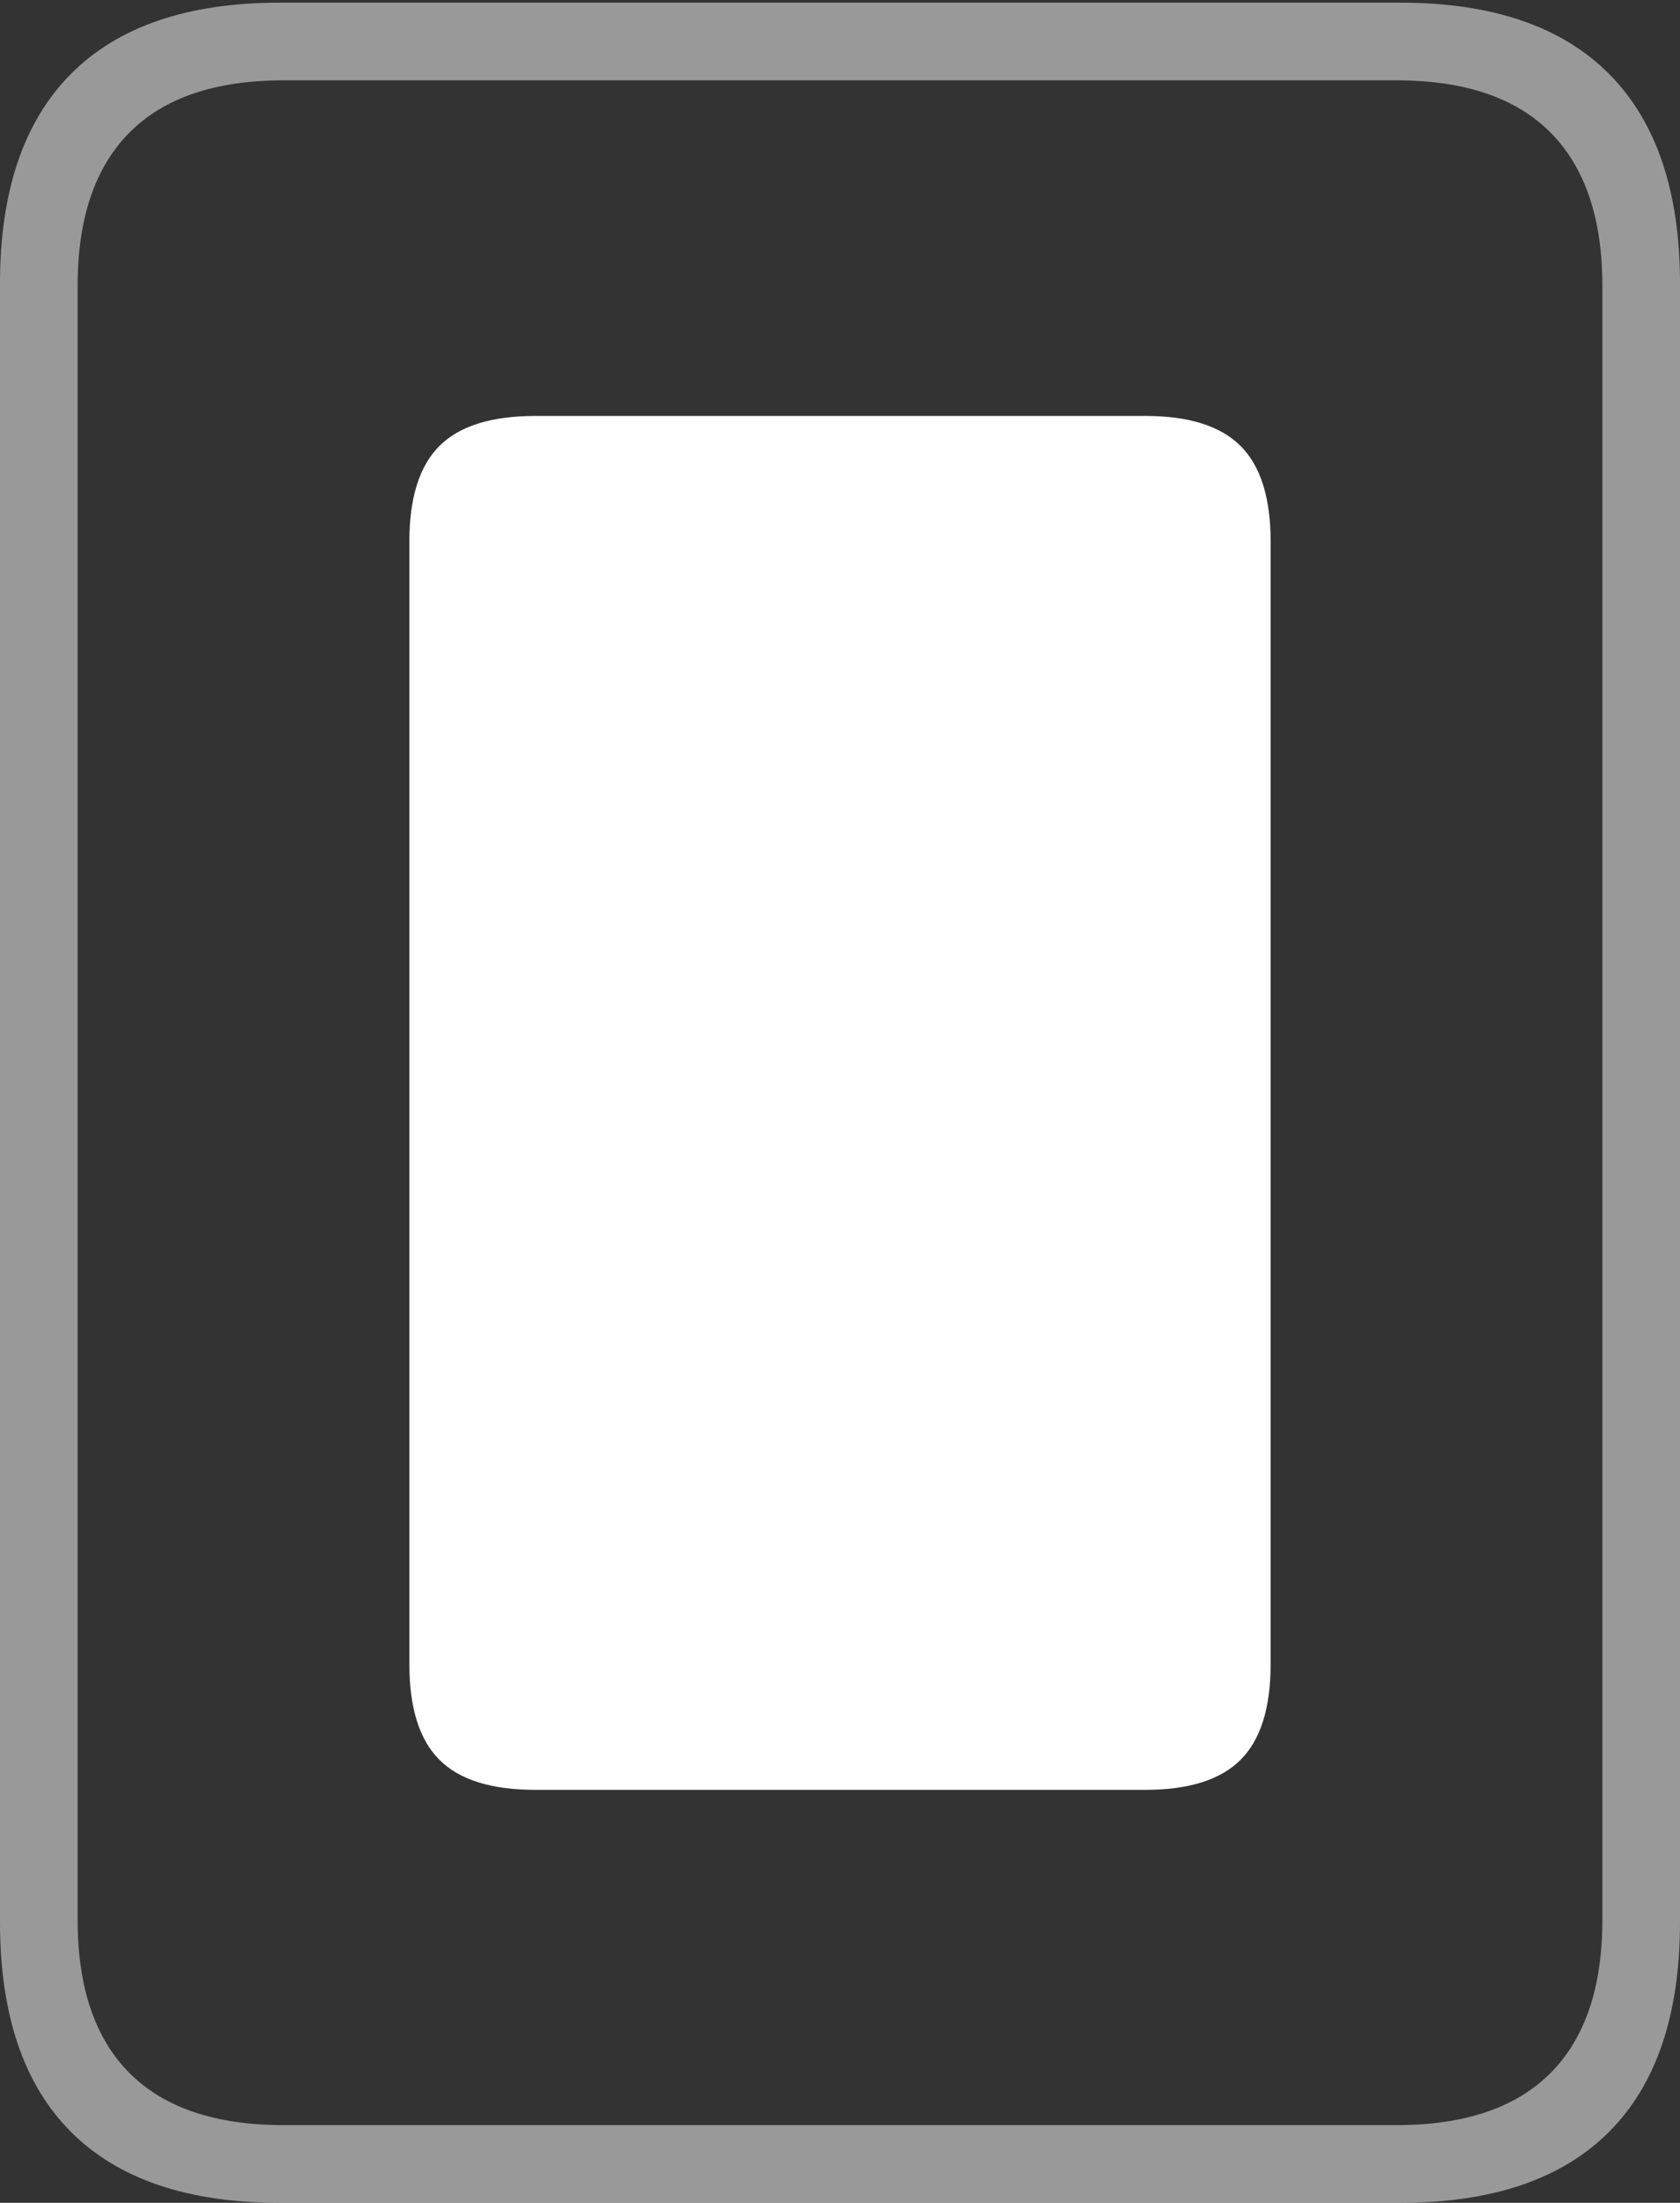 <?xml version="1.0" encoding="UTF-8"?>
<!--Generator: Apple Native CoreSVG 175-->
<!DOCTYPE svg
PUBLIC "-//W3C//DTD SVG 1.1//EN"
       "http://www.w3.org/Graphics/SVG/1.1/DTD/svg11.dtd">
<svg version="1.1" xmlns="http://www.w3.org/2000/svg" xmlns:xlink="http://www.w3.org/1999/xlink" width="15.779" height="20.675">
 <rect width="100%" height="100%" fill="#333333" stroke="none"/>
 <g>
  <rect height="20.675" opacity="0" width="15.779" x="0" y="0"/>
  <path d="M0 18.04Q0 19.341 0.665 20.008Q1.331 20.675 2.627 20.675L13.152 20.675Q14.448 20.675 15.114 20.008Q15.779 19.341 15.779 18.04L15.779 2.663Q15.779 1.365 15.114 0.695Q14.448 0.025 13.152 0.025L2.627 0.025Q1.331 0.025 0.665 0.695Q0 1.365 0 2.663ZM0.729 18.018L0.729 2.685Q0.729 1.735 1.216 1.244Q1.704 0.754 2.663 0.754L13.117 0.754Q14.075 0.754 14.563 1.244Q15.05 1.735 15.05 2.685L15.05 18.018Q15.05 18.968 14.563 19.457Q14.075 19.946 13.117 19.946L2.663 19.946Q1.704 19.946 1.216 19.457Q0.729 18.968 0.729 18.018Z" fill="rgba(255,255,255,0.5)"/>
  <path d="M3.845 5.081L3.845 15.621Q3.845 16.235 4.127 16.517Q4.409 16.799 5.028 16.799L10.758 16.799Q11.37 16.799 11.652 16.517Q11.934 16.235 11.934 15.621L11.934 5.081Q11.934 4.468 11.652 4.186Q11.37 3.904 10.758 3.904L5.028 3.904Q4.409 3.904 4.127 4.186Q3.845 4.468 3.845 5.081Z" fill="#ffffff"/>
 </g>
</svg>
